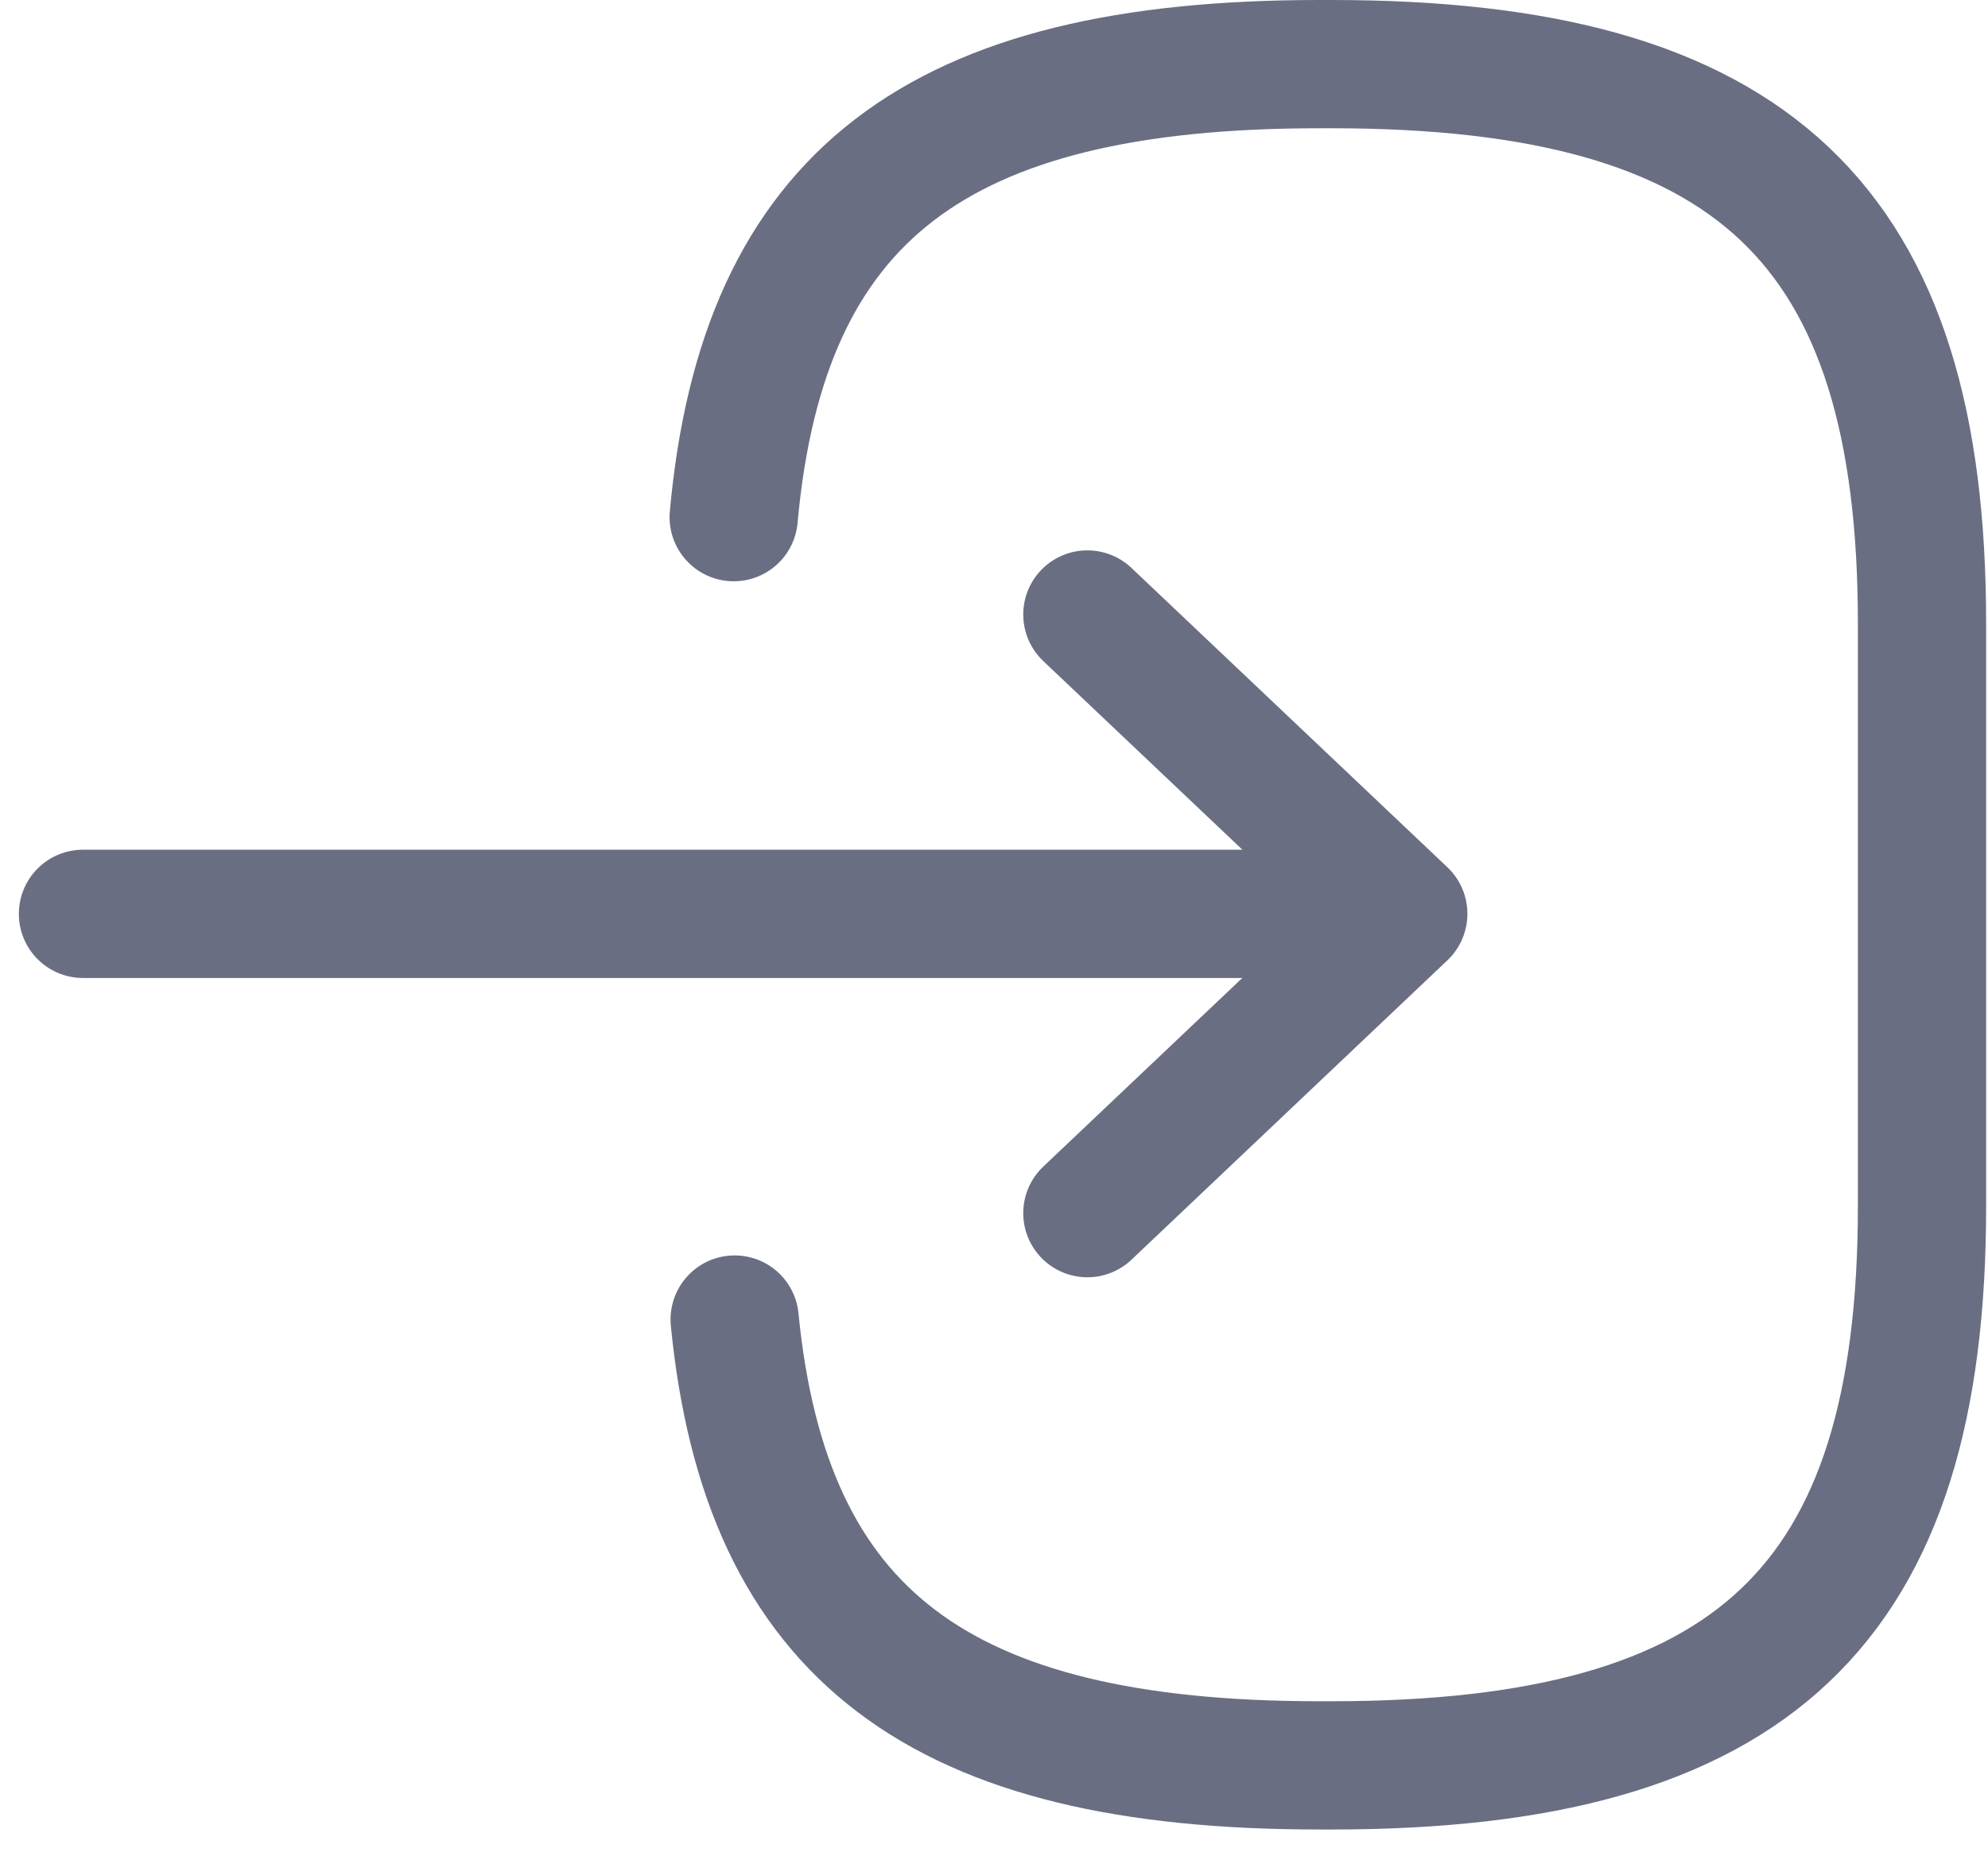 <svg width="31" height="29" viewBox="0 0 31 29" fill="none" xmlns="http://www.w3.org/2000/svg">
<path d="M11.441 8.064C11.897 3.048 14.618 1 20.573 1H20.765C27.338 1 29.971 3.494 29.971 9.722V18.806C29.971 25.034 27.338 27.528 20.765 27.528H20.573C14.662 27.528 11.941 25.508 11.456 20.576M1.294 14.25H20.235" stroke="#6A6E83" stroke-width="2" stroke-linecap="round" stroke-linejoin="round"/>
<path d="M16.956 9.582L21.882 14.249L16.956 18.917" stroke="#6A6E83" stroke-width="2" stroke-linecap="round" stroke-linejoin="round"/>
</svg>
